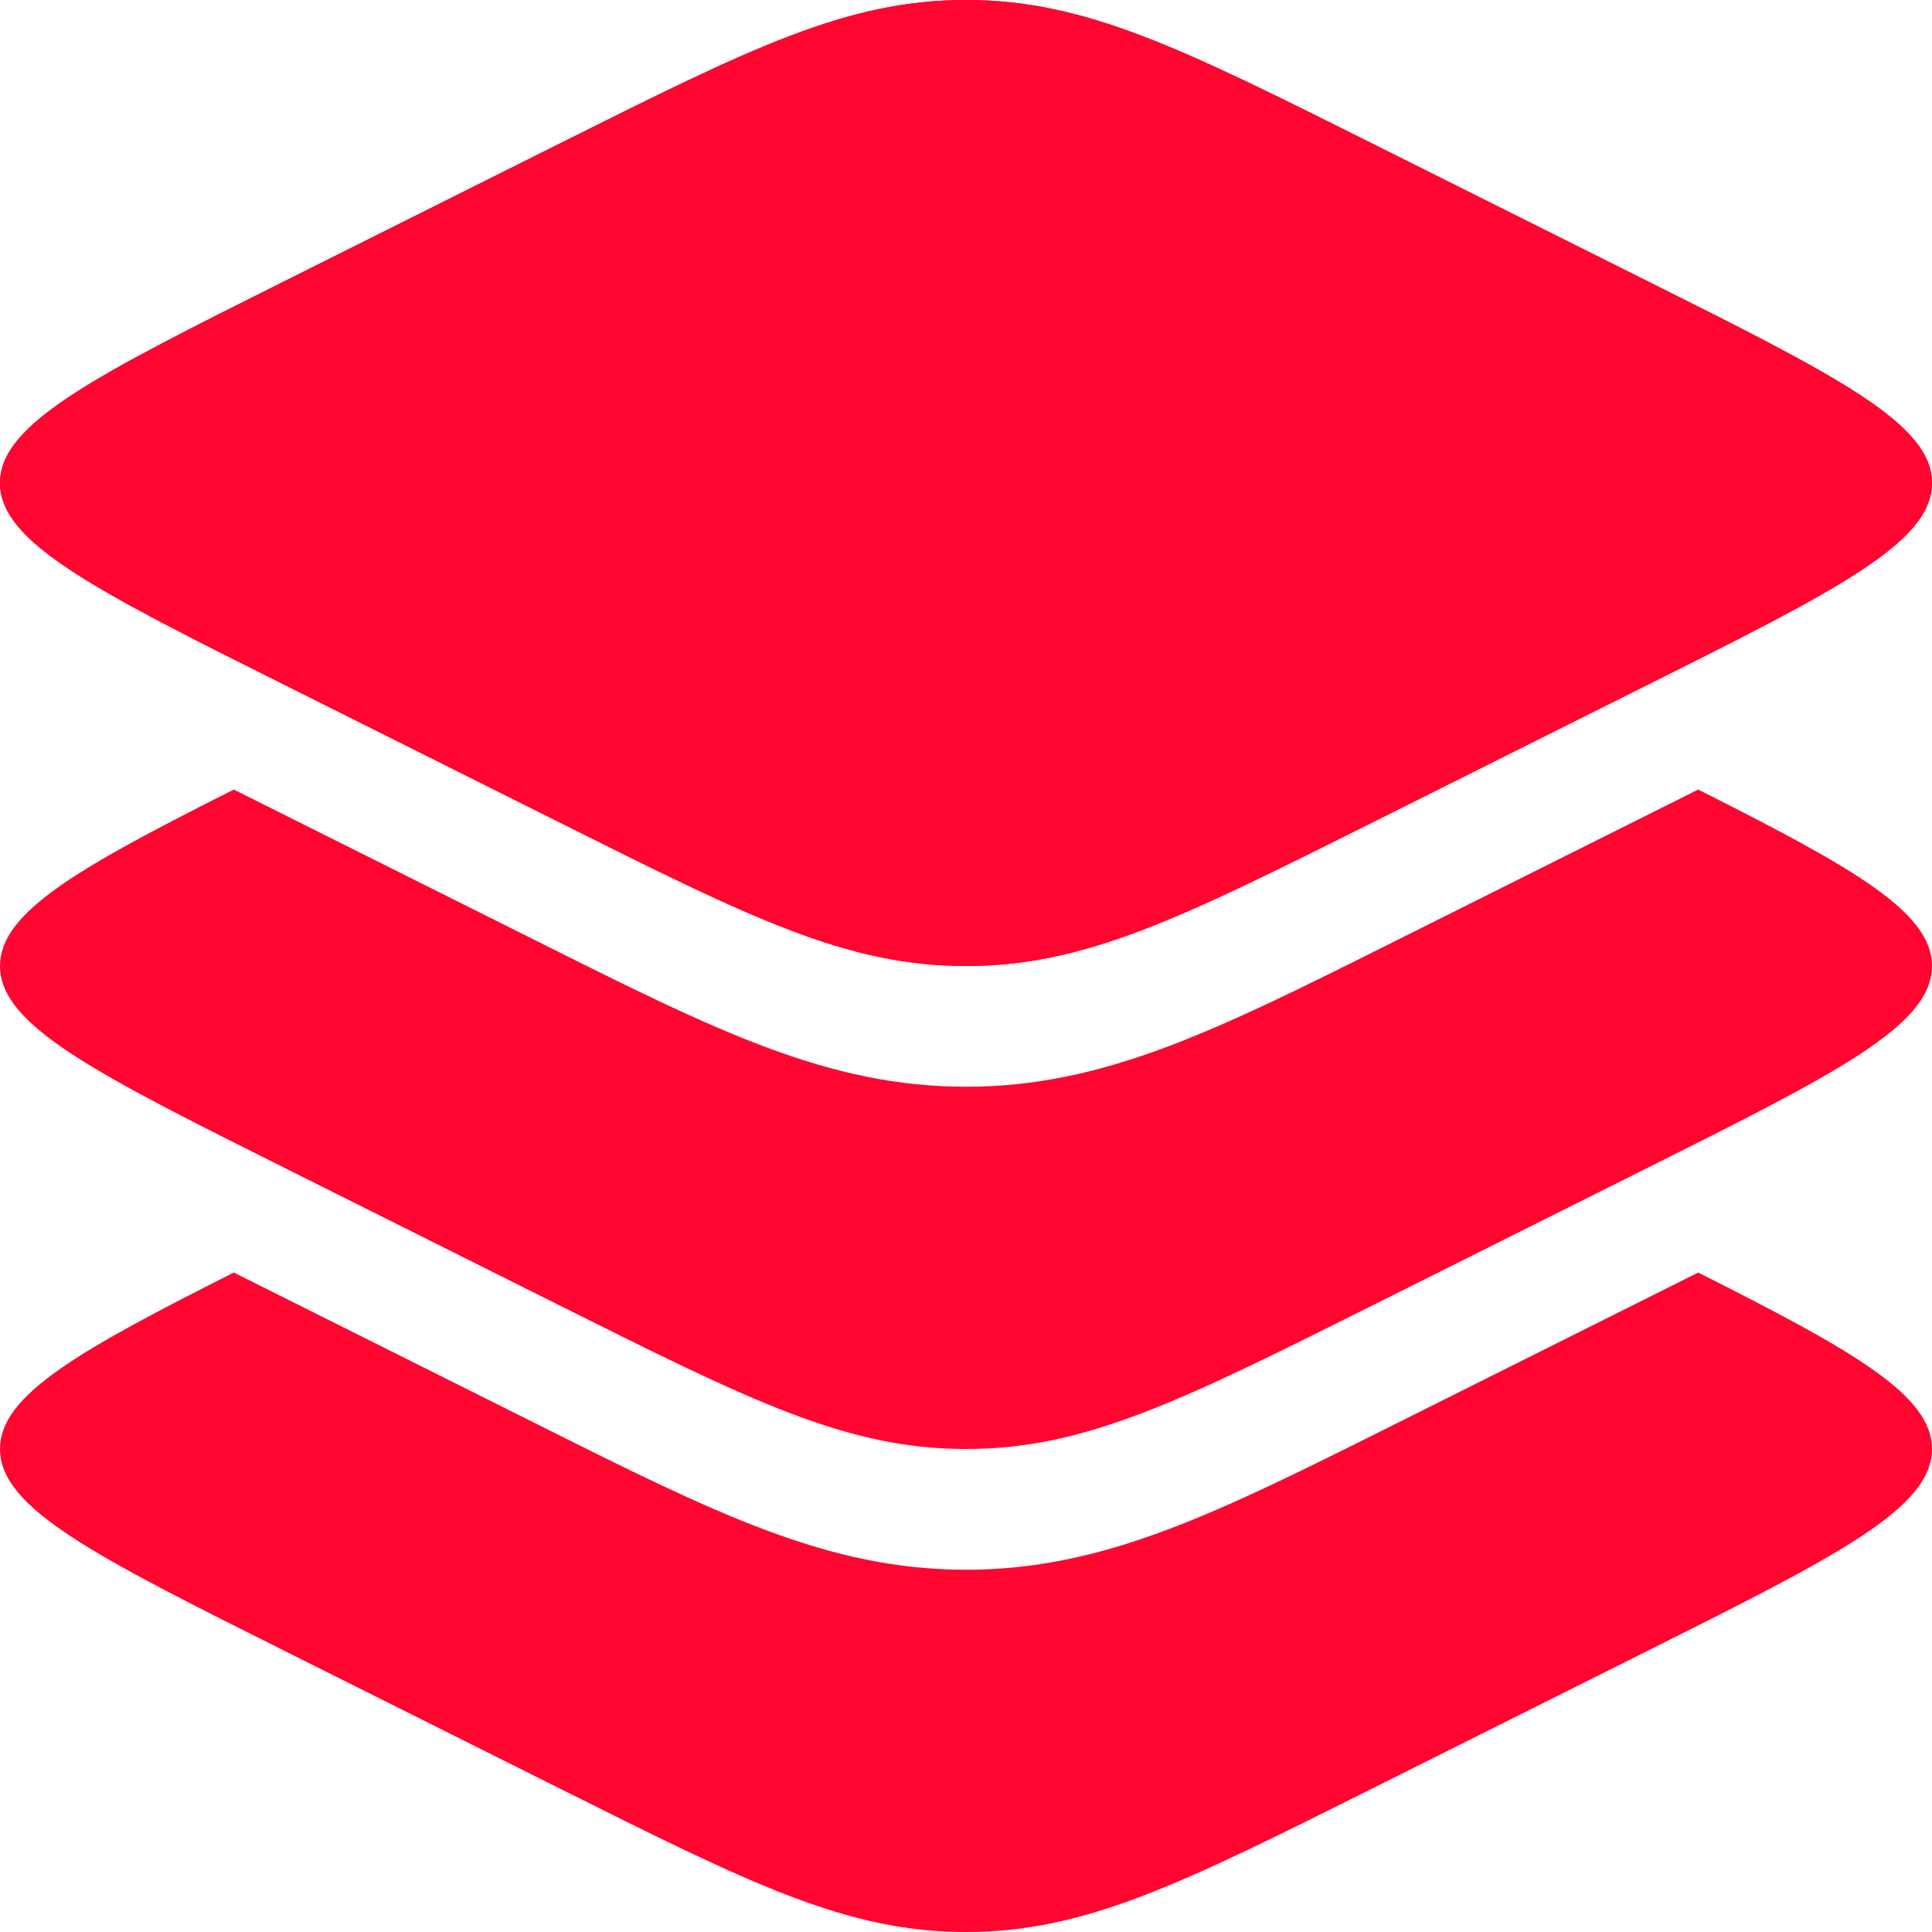 <svg width="56" height="56" viewBox="0 0 56 56" fill="none" xmlns="http://www.w3.org/2000/svg">
<path d="M8.341 19.898C2.78 17.118 0 15.728 0 14C0 12.273 2.78 10.883 8.341 8.102L16.204 4.17C21.765 1.39 24.545 0 28 0C31.455 0 34.235 1.39 39.796 4.17L47.659 8.102C53.22 10.883 56 12.273 56 14C56 15.728 53.22 17.118 47.659 19.898L39.796 23.83C34.235 26.61 31.455 28 28 28C24.545 28 21.765 26.61 16.204 23.83L8.341 19.898Z" fill="#FF0530"/>
<path fill-rule="evenodd" clip-rule="evenodd" d="M0 14C0 15.728 2.78 17.118 8.341 19.898L16.204 23.83C21.765 26.61 24.545 28 28 28C31.455 28 34.235 26.61 39.796 23.83L47.659 19.898C53.22 17.118 56 15.728 56 14C56 12.273 53.22 10.883 47.659 8.102L39.796 4.17C34.235 1.39 31.455 0 28 0C24.545 0 21.765 1.39 16.204 4.17L8.341 8.102C2.78 10.883 0 12.273 0 14Z" fill="#FF0530"/>
<path d="M47.659 33.898L39.796 37.83C34.235 40.61 31.455 42 28 42C24.545 42 21.765 40.61 16.204 37.83L8.341 33.898C2.78 31.118 0 29.727 0 28C0 26.443 2.259 25.16 6.777 22.886L15.572 27.283C20.748 29.873 24.002 31.5 28 31.5C31.998 31.5 35.252 29.873 40.428 27.283L49.223 22.886C53.741 25.16 56 26.443 56 28C56 29.727 53.22 31.118 47.659 33.898Z" fill="#FF0530"/>
<path d="M47.659 47.898L39.796 51.83C34.235 54.61 31.455 56 28 56C24.545 56 21.765 54.61 16.204 51.83L8.341 47.898C2.78 45.117 0 43.727 0 42C0 40.443 2.259 39.16 6.777 36.886L15.572 41.283C20.748 43.872 24.002 45.5 28 45.5C31.998 45.5 35.252 43.872 40.428 41.283L49.223 36.886C53.741 39.16 56 40.443 56 42C56 43.727 53.22 45.117 47.659 47.898Z" fill="#FF0530"/>
</svg>
